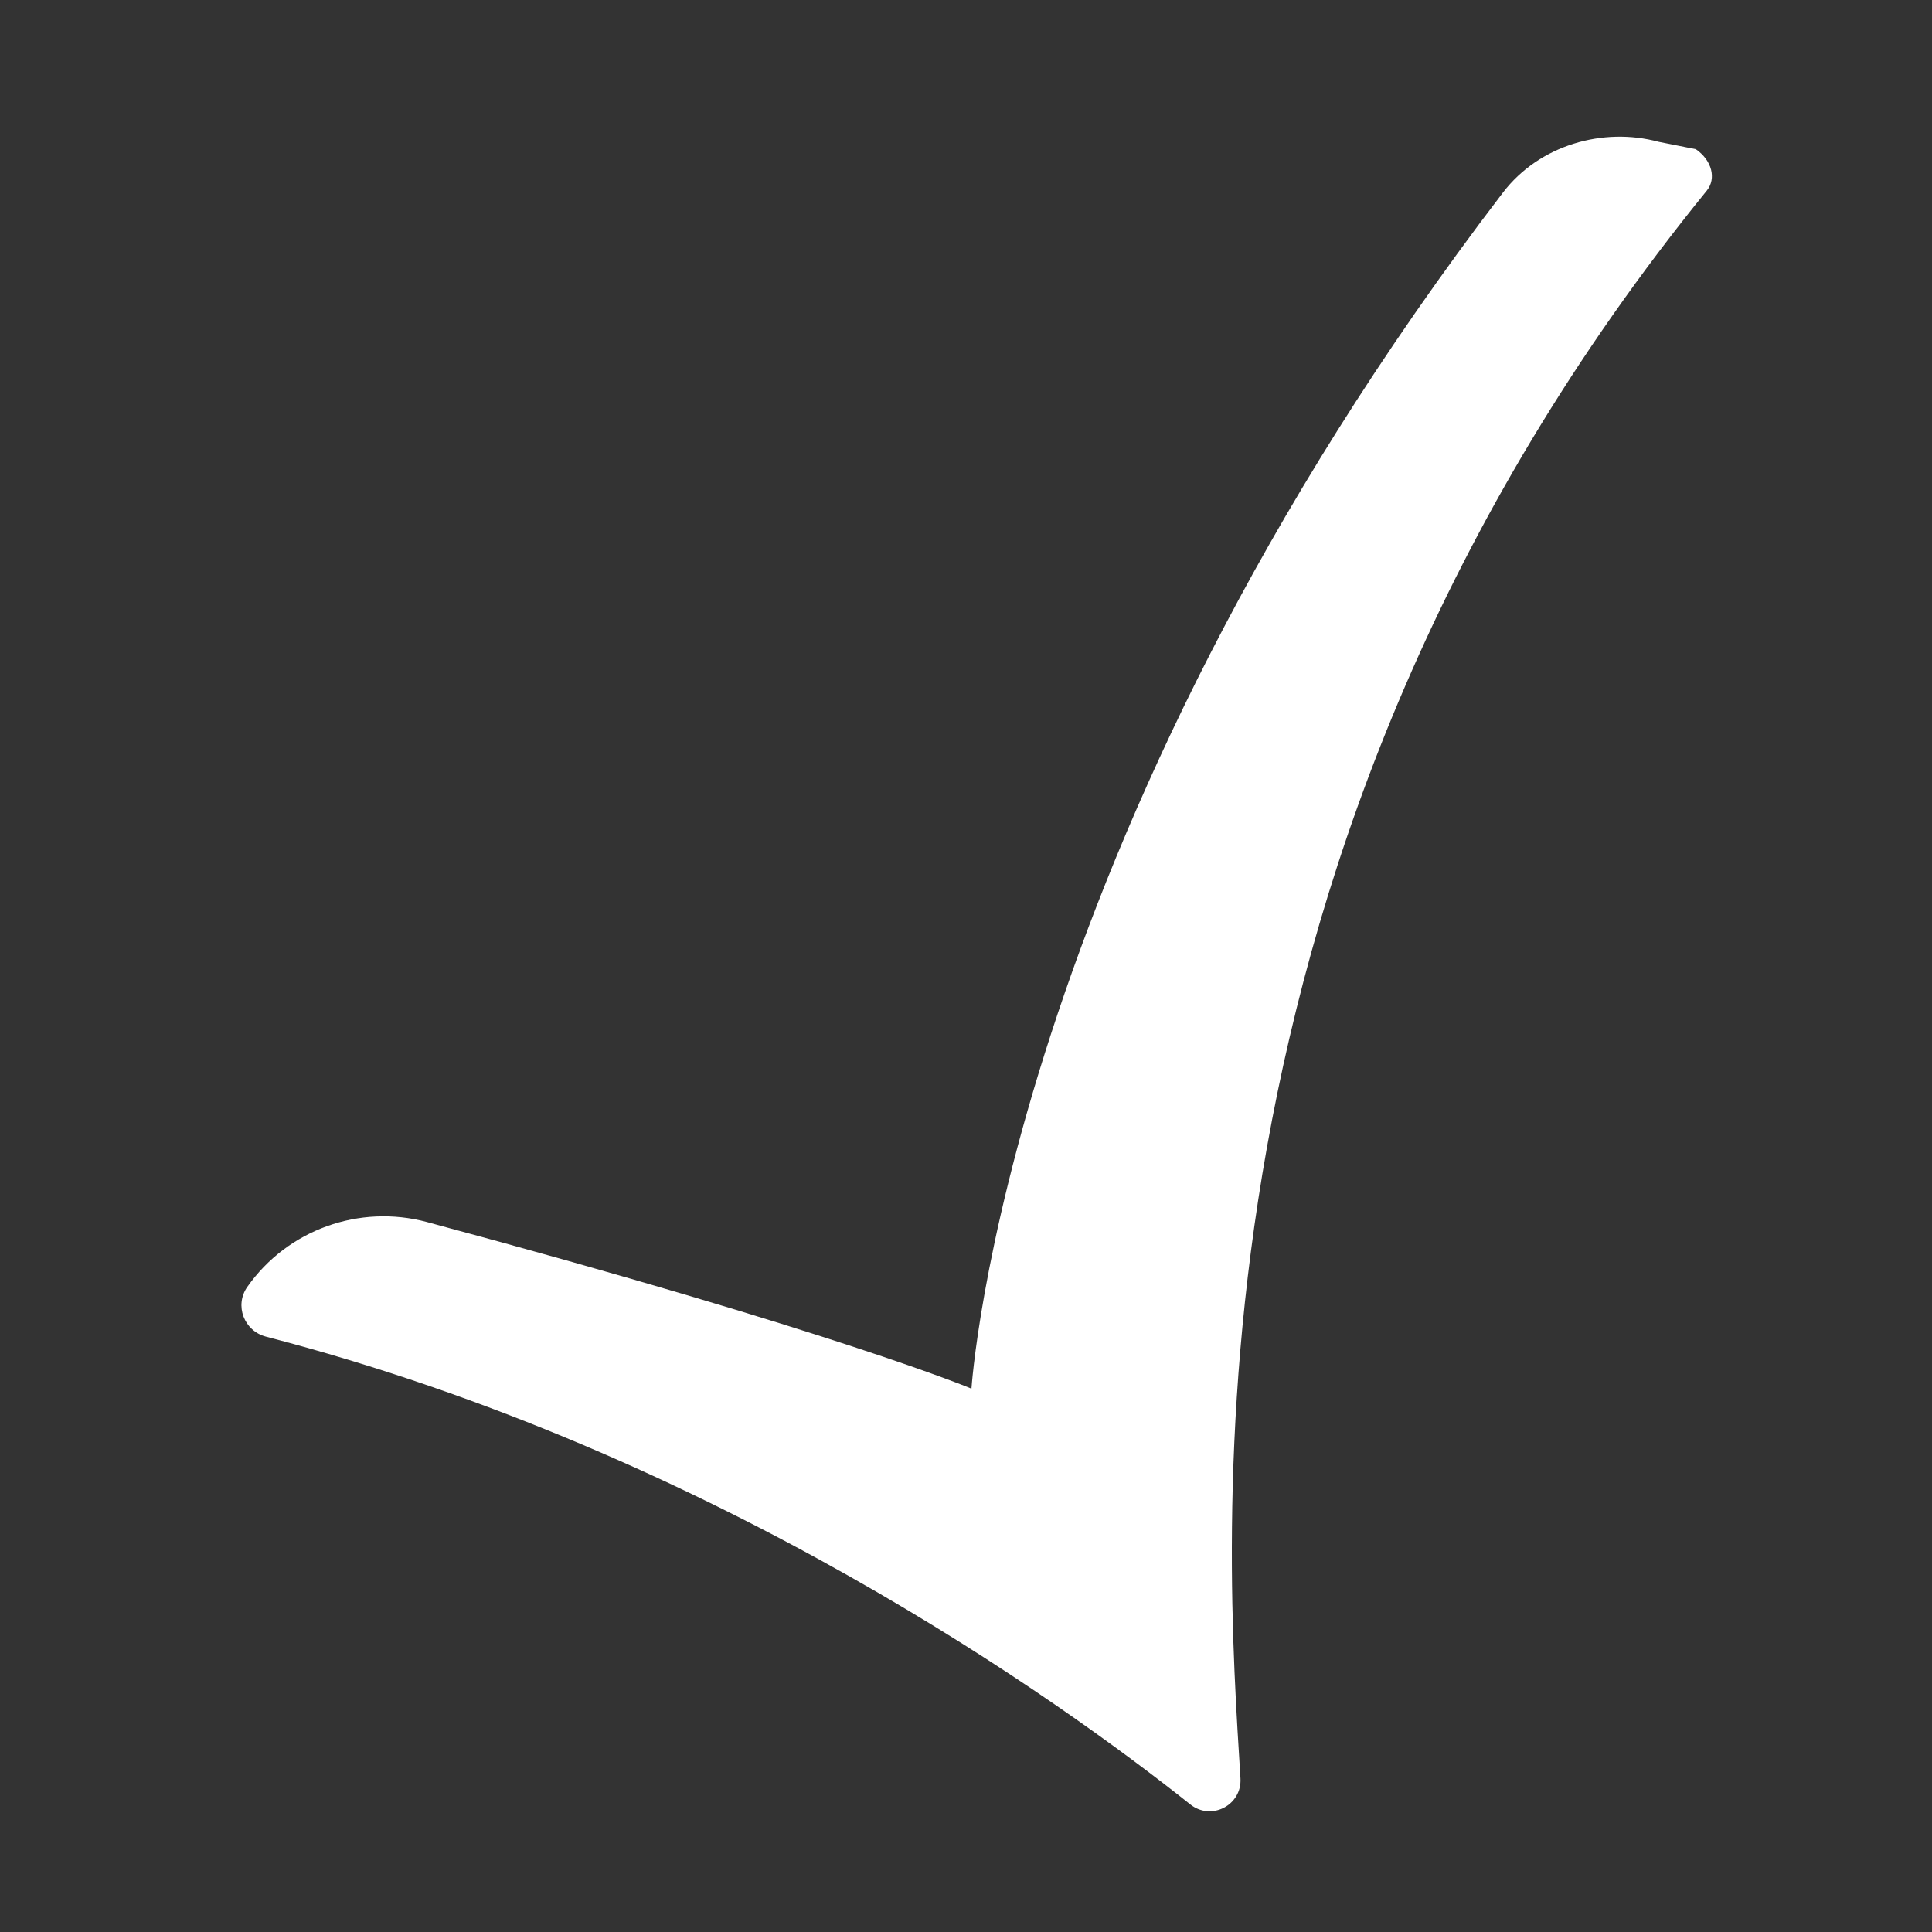 <?xml version="1.0" encoding="UTF-8" standalone="no"?>
<svg
   xmlns:dc="http://purl.org/dc/elements/1.1/"
   xmlns:cc="http://creativecommons.org/ns#"
   xmlns:rdf="http://www.w3.org/1999/02/22-rdf-syntax-ns#"
   xmlns:svg="http://www.w3.org/2000/svg"
   xmlns="http://www.w3.org/2000/svg"
   xmlns:sodipodi="http://sodipodi.sourceforge.net/DTD/sodipodi-0.dtd"
   xmlns:inkscape="http://www.inkscape.org/namespaces/inkscape"
   version="1.1"
   id="svg2"
   xml:space="preserve"
   width="192"
   height="192"
   viewBox="0 0 192 192"
   sodipodi:docname="verafied-checkmark-white.ai"><rect x="0" y="0" width="192" height="192" fill="#333333" stroke="none"/><defs
     id="defs6"><clipPath
       clipPathUnits="userSpaceOnUse"
       id="clipPath18"><path
         d="M 0,0 H 144 V 144 H 0 Z"
         id="path16" /></clipPath></defs><sodipodi:namedview
     pagecolor="#ffffff"
     bordercolor="#666666"
     borderopacity="1"
     objecttolerance="10"
     gridtolerance="10"
     guidetolerance="10"
     inkscape:pageopacity="0"
     inkscape:pageshadow="2"
     inkscape:window-width="640"
     inkscape:window-height="480"
     id="namedview4" /><g
     id="g10"
     inkscape:groupmode="layer"
     inkscape:label="verafied-checkmark-white"
     transform="matrix(1.333,0,0,-1.333,0,192)"><g
       id="g12"><g
         id="g14"
         clip-path="url(#clipPath18)"><g
           id="g20"
           transform="translate(72.425,40.507)"><path
             d="m 0,0 c 0,0 -9.896,4.168 -40.59,12.421 -5.037,1.353 -10.398,-0.567 -13.398,-4.834 -0.971,-1.382 -0.244,-3.285 1.391,-3.709 33.51,-8.691 59.218,-27.162 68.915,-34.876 1.566,-1.246 3.857,-0.055 3.737,1.942 -1.026,17.003 -5.283,69.074 34.765,118.372 0.736,0.906 0.38,2.265 -0.815,3.09 l -2.777,0.552 C 47.11,94.069 42.345,92.734 39.62,89.169 2.583,40.73 0,0 0,0"
             style="fill:#ffffff;fill-opacity:1;fill-rule:nonzero;stroke:none"
             id="path22" /></g></g></g></g></svg>

